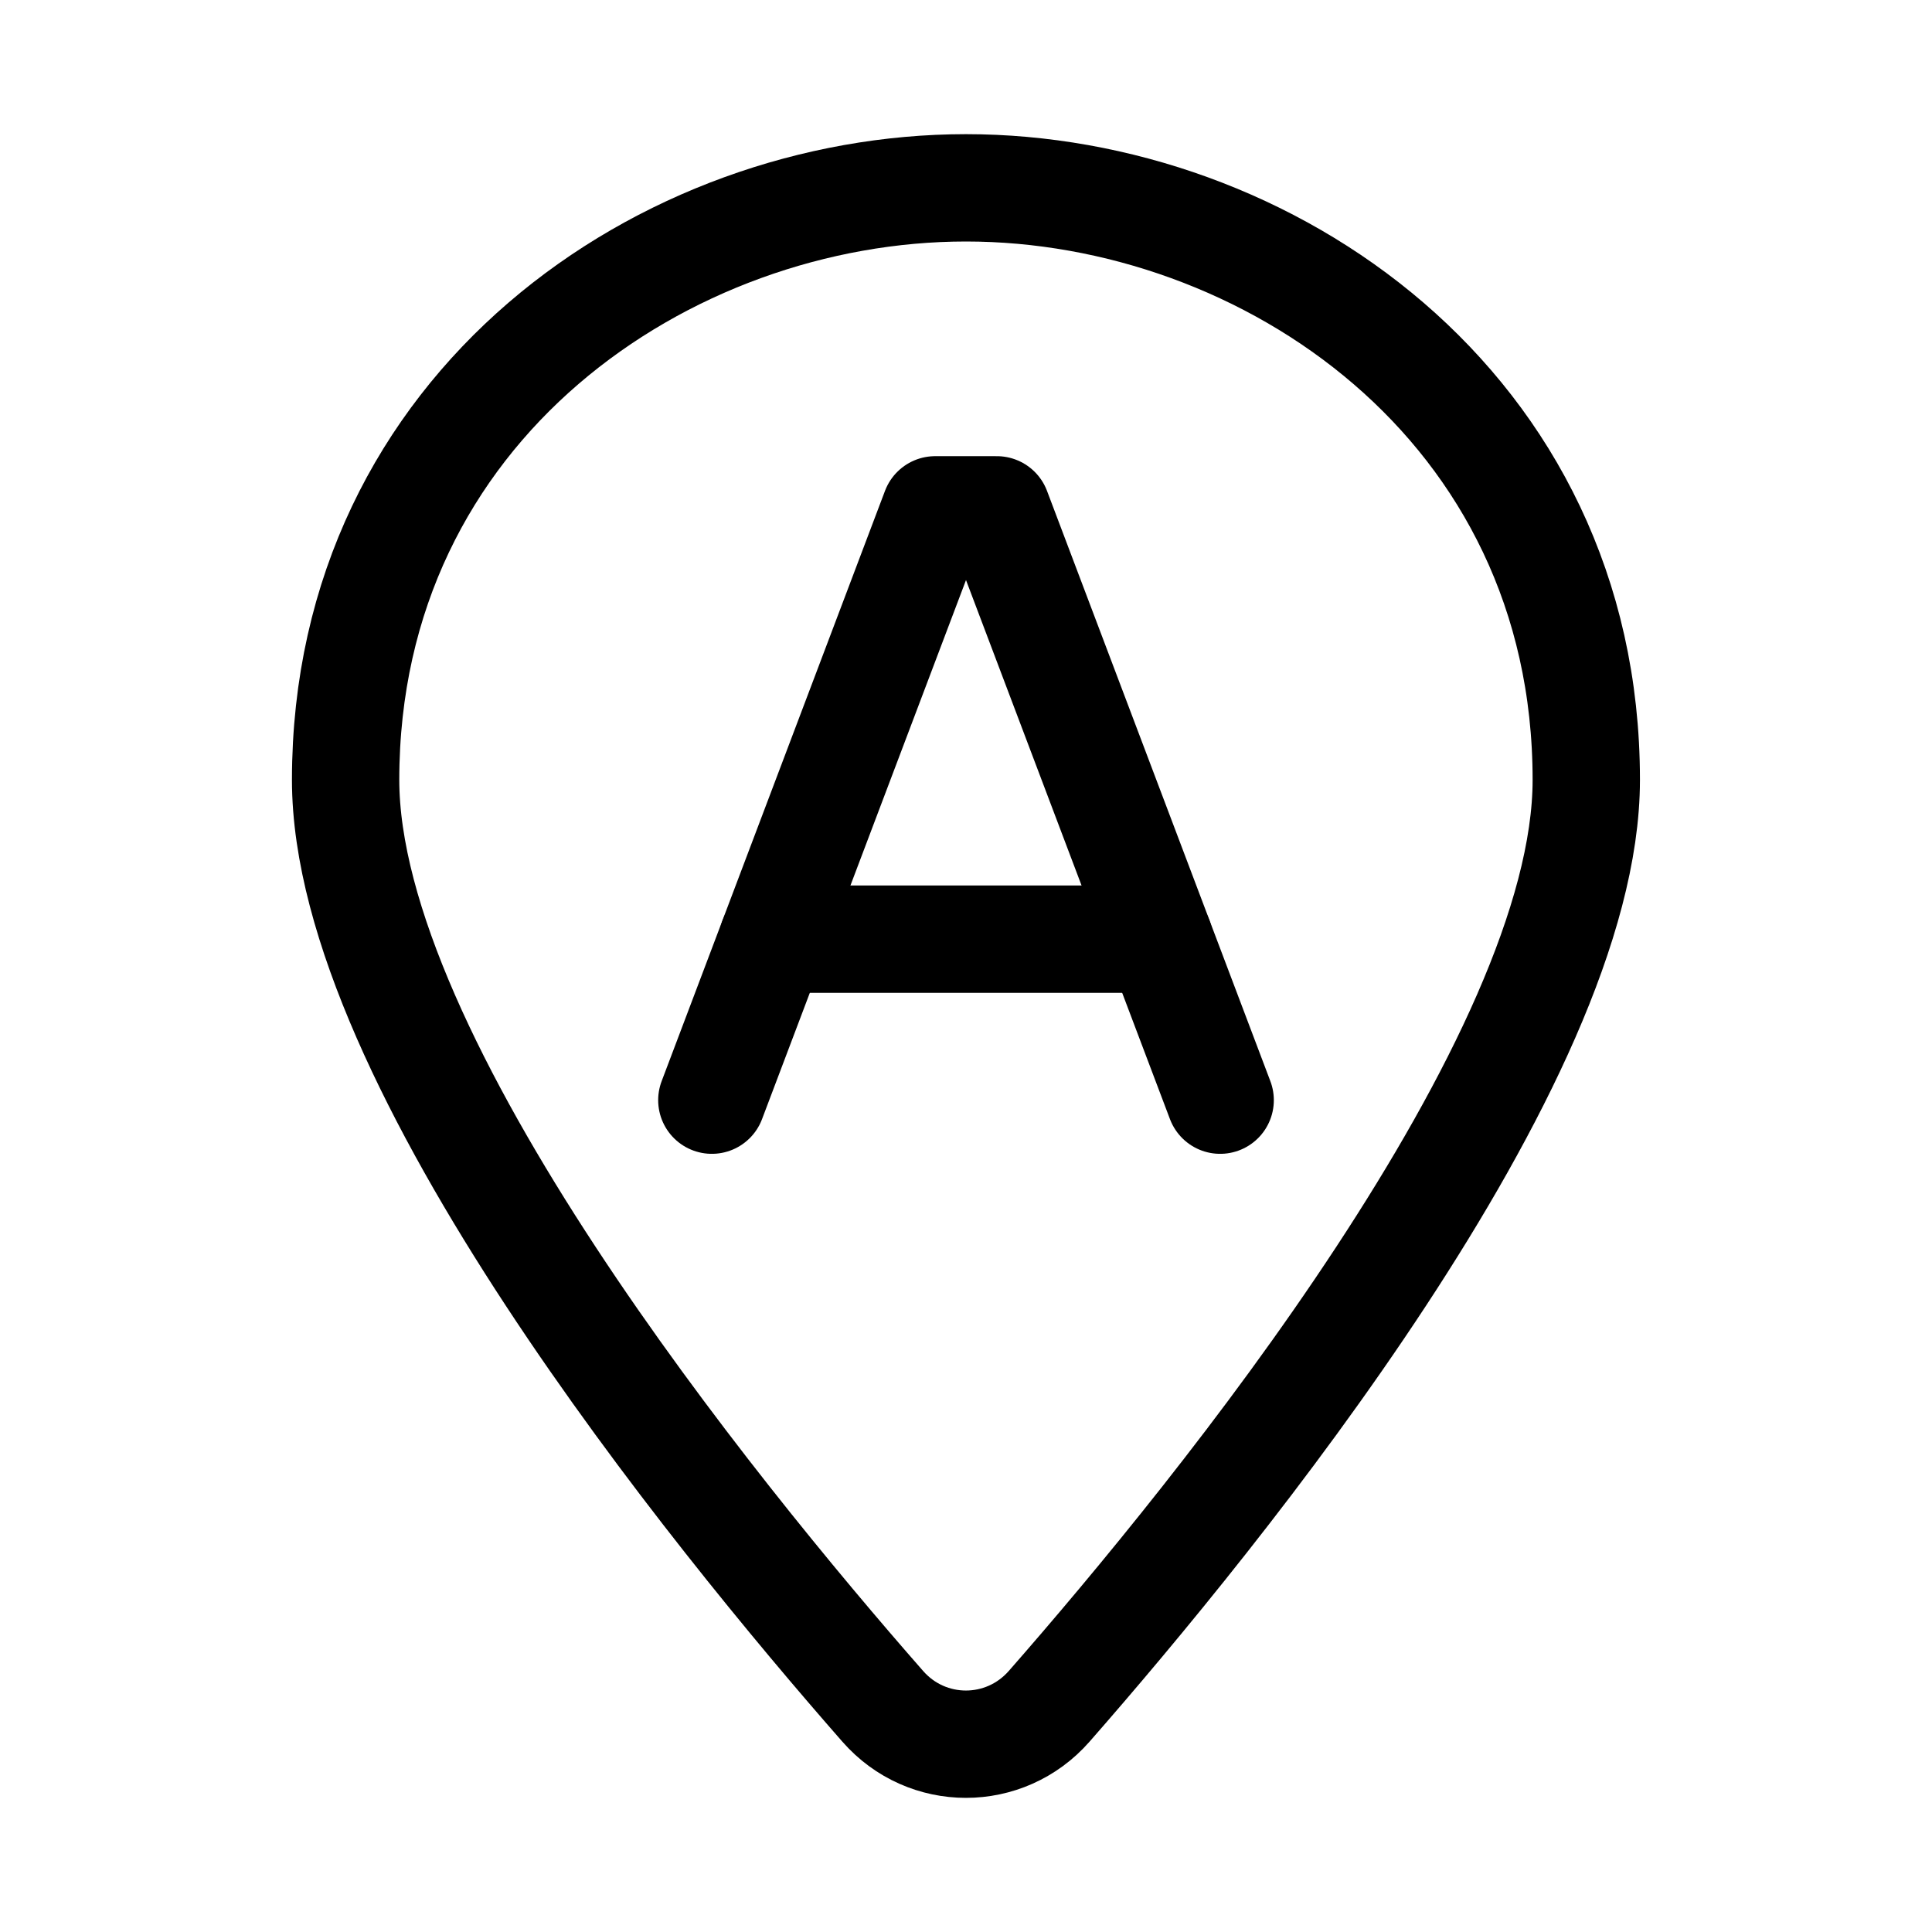 <svg xmlns="http://www.w3.org/2000/svg" height="18" width="18" viewBox="0 0 18 18"><title>pin a</title><g fill="none" stroke="currentColor" class="nc-icon-wrapper"><path d="M14.779,7.266c0,2.622-3.428,6.833-5.004,8.631-.413,.471-1.139,.471-1.551,0-1.576-1.797-5.004-6.008-5.004-8.631C3.221,3.776,6.207,1.75,9,1.75s5.779,2.026,5.779,5.516Z" stroke-linecap="round" stroke-linejoin="round"></path><polyline points="11.368 10.25 9.287 4.75 8.713 4.75 6.632 10.25" stroke-linecap="round" stroke-linejoin="round" stroke="currentColor"></polyline><line x1="7.2" y1="8.75" x2="10.8" y2="8.75" stroke-linecap="round" stroke-linejoin="round" stroke="currentColor"></line></g></svg>